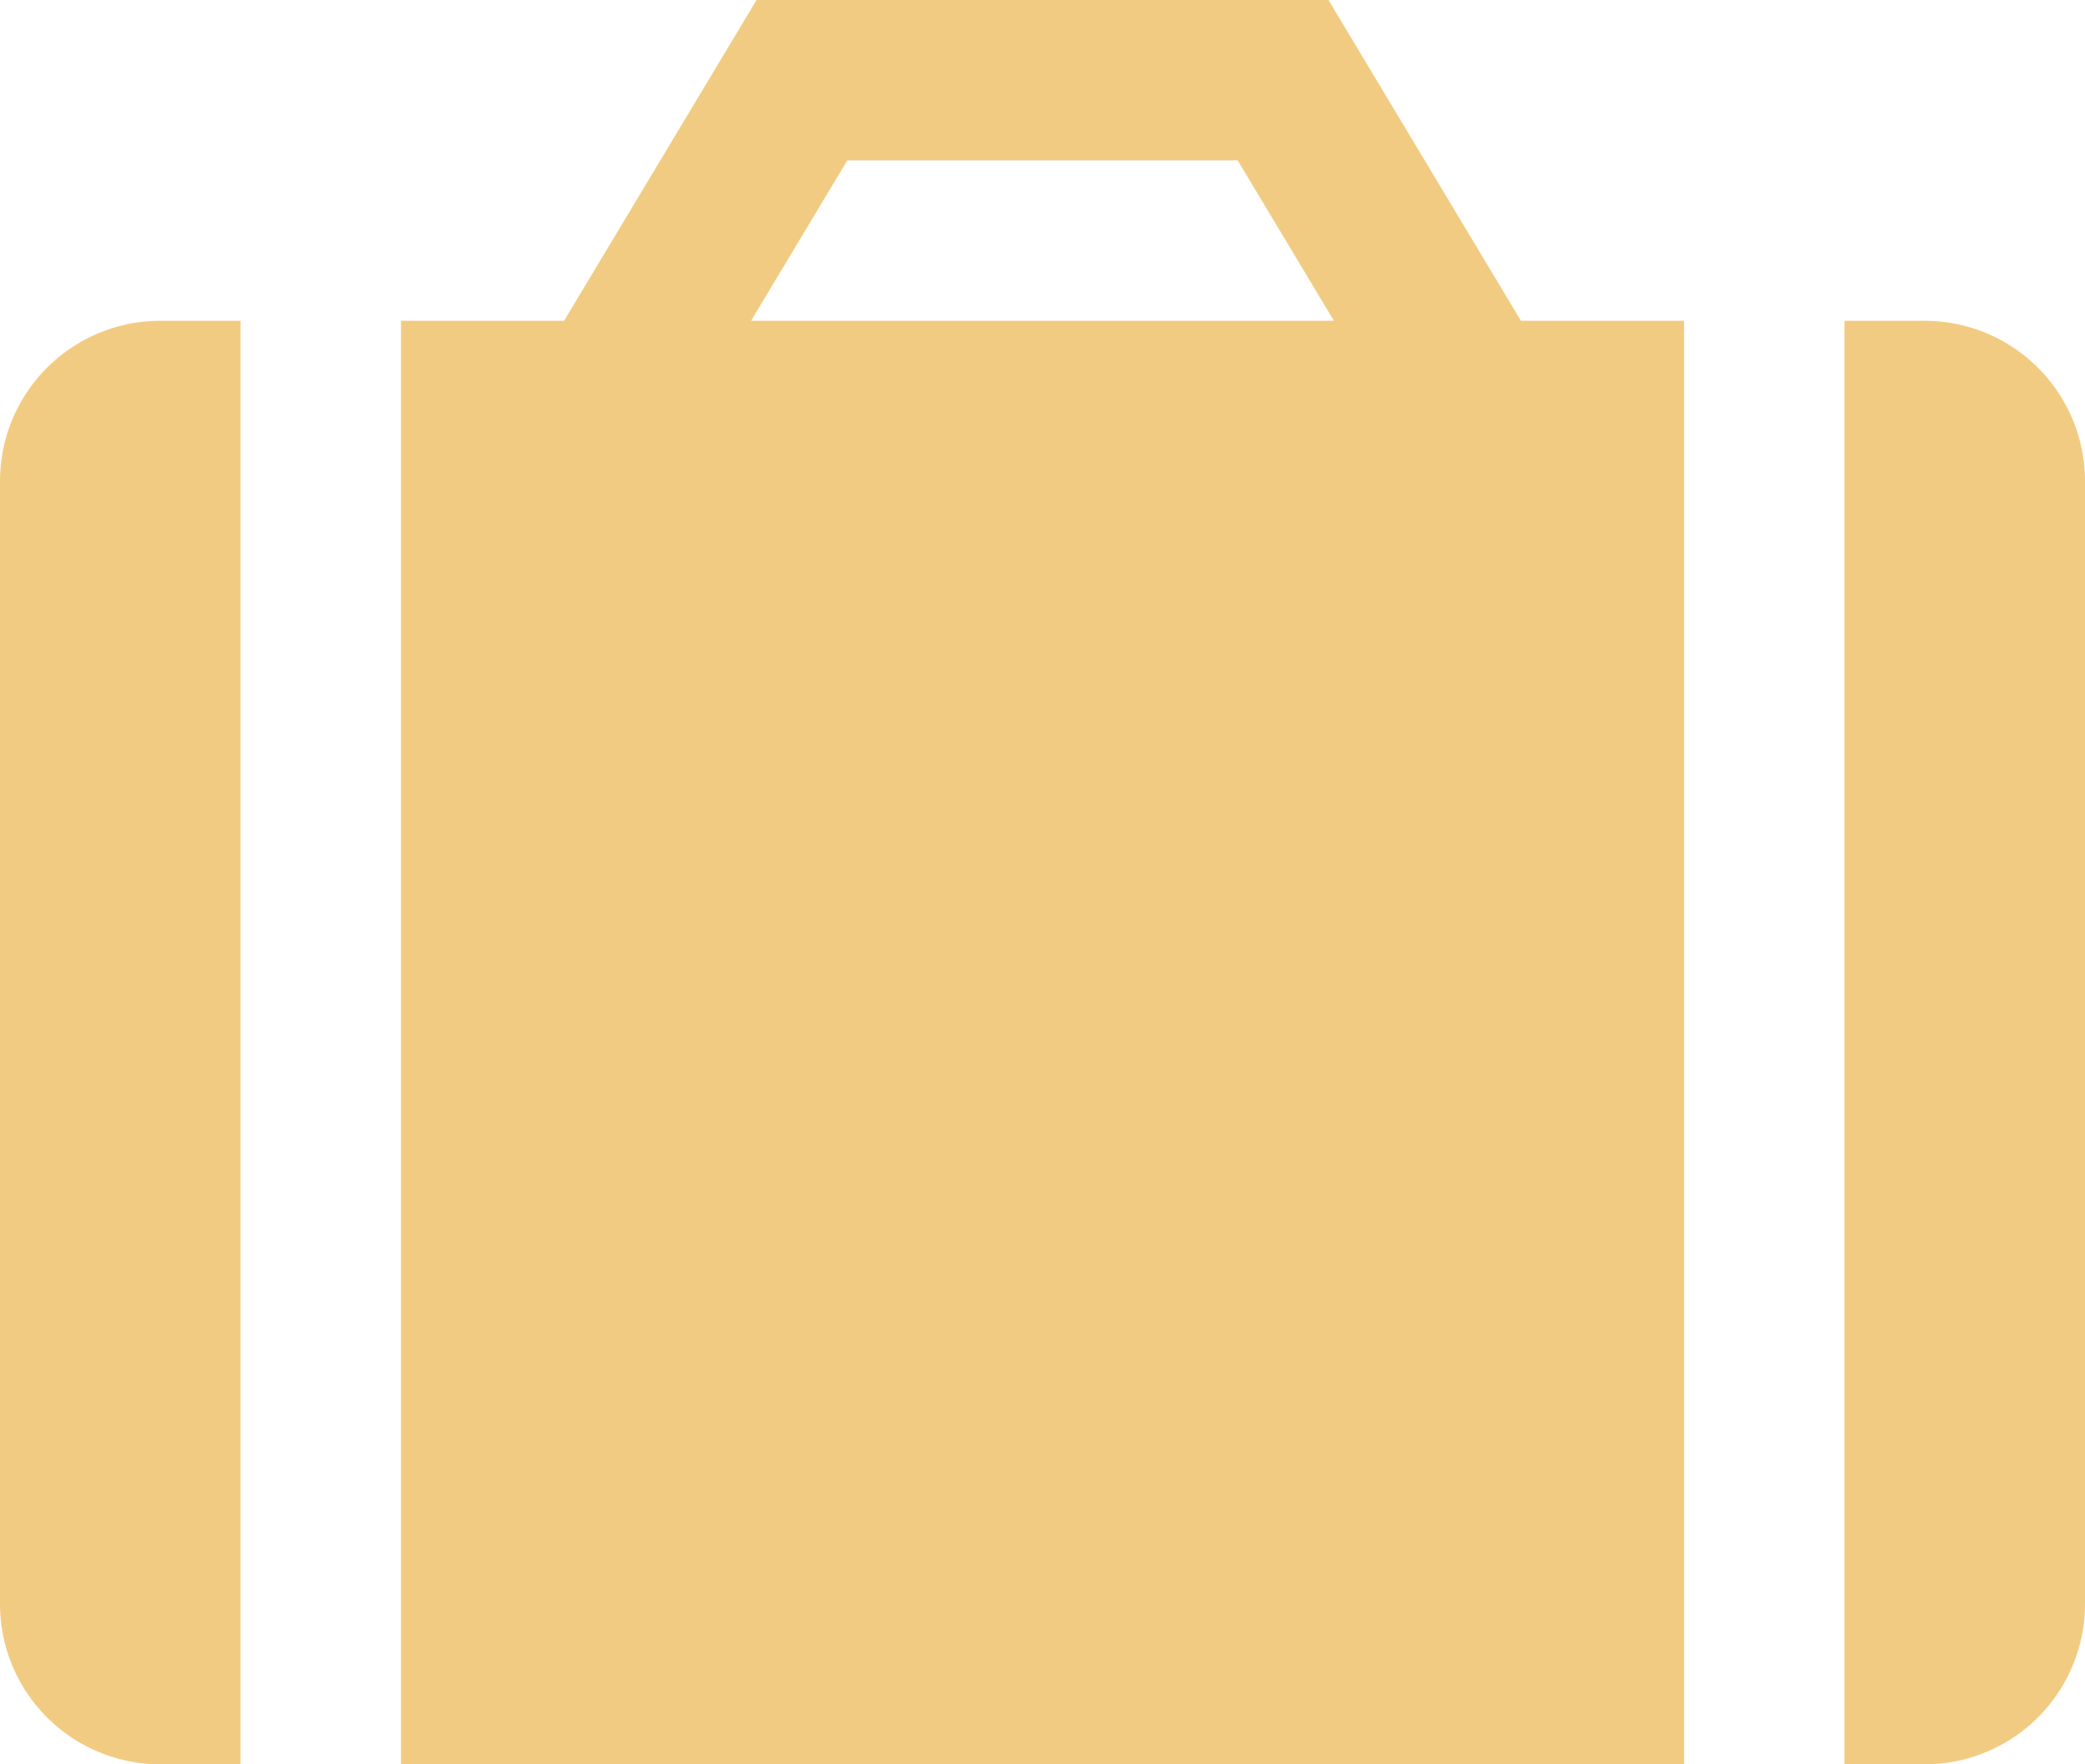 <svg xmlns="http://www.w3.org/2000/svg" width="26" height="22" viewBox="0 0 26 22">
    <path fill="#F2CB82" fill-rule="nonzero" d="M21 4v18H5V4h2.034l2.4-4h7.132l2.4 4H21zm2 0h1a2 2 0 0 1 2 2v14a2 2 0 0 1-2 2h-1V4zM3 4v18H2a2 2 0 0 1-2-2V6a2 2 0 0 1 2-2h1zm6.366 0h7.268l-1.2-2h-4.868l-1.2 2z"/>
</svg>
